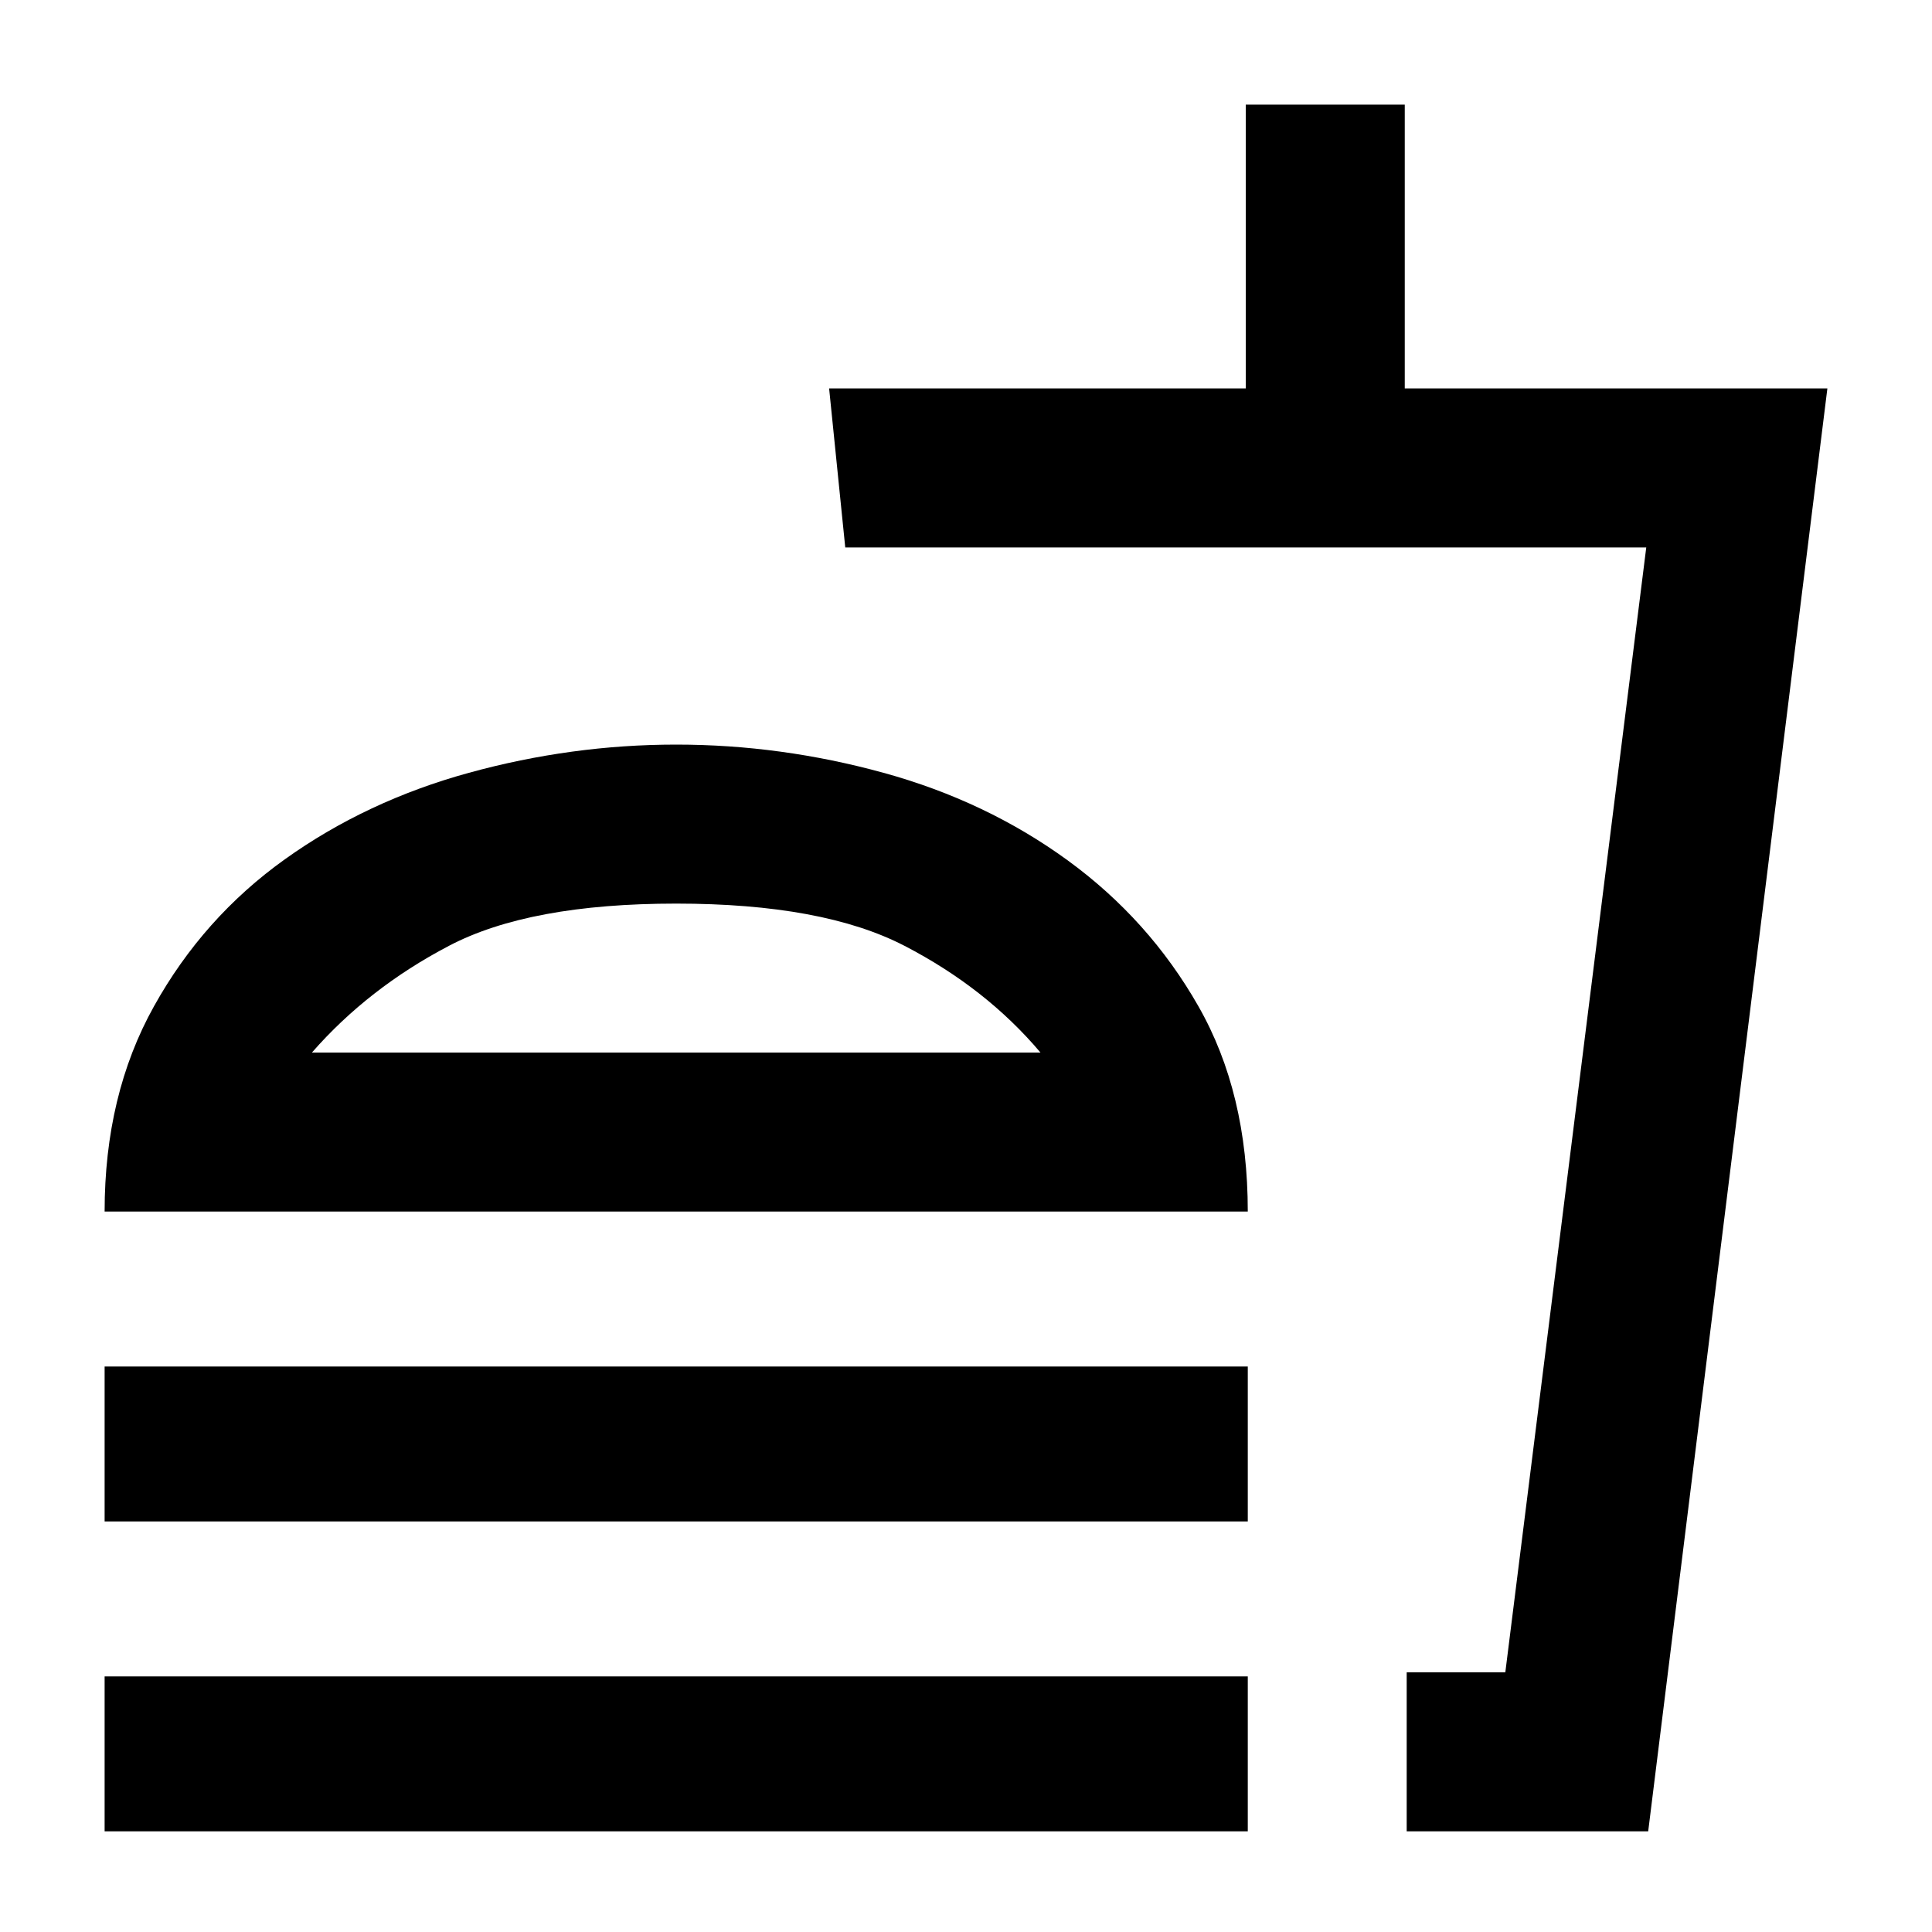 <svg xmlns="http://www.w3.org/2000/svg" height="20" width="20"><path d="M1.083 18.958V17.354H12.917V18.958ZM1.083 12.542Q1.083 11.333 1.594 10.417Q2.104 9.5 2.948 8.896Q3.792 8.292 4.854 8Q5.917 7.708 7 7.708Q8.083 7.708 9.146 8Q10.208 8.292 11.052 8.906Q11.896 9.521 12.406 10.417Q12.917 11.312 12.917 12.542ZM1.083 15.75V14.146H12.917V15.75ZM14.562 18.958V17.312H15.583L17.042 5.667H8.75L8.583 4.021H12.896V1.083H14.542V4.021H18.917L17.062 18.958ZM14.562 17.312H15.583H14.562Q14.562 17.312 14.562 17.312Q14.562 17.312 14.562 17.312ZM3.229 10.896H10.771Q10.208 10.229 9.365 9.792Q8.521 9.354 7 9.354Q5.479 9.354 4.646 9.792Q3.812 10.229 3.229 10.896ZM3.229 10.896Q3.812 10.896 4.646 10.896Q5.479 10.896 7 10.896Q8.521 10.896 9.365 10.896Q10.208 10.896 10.771 10.896Z"/></svg>